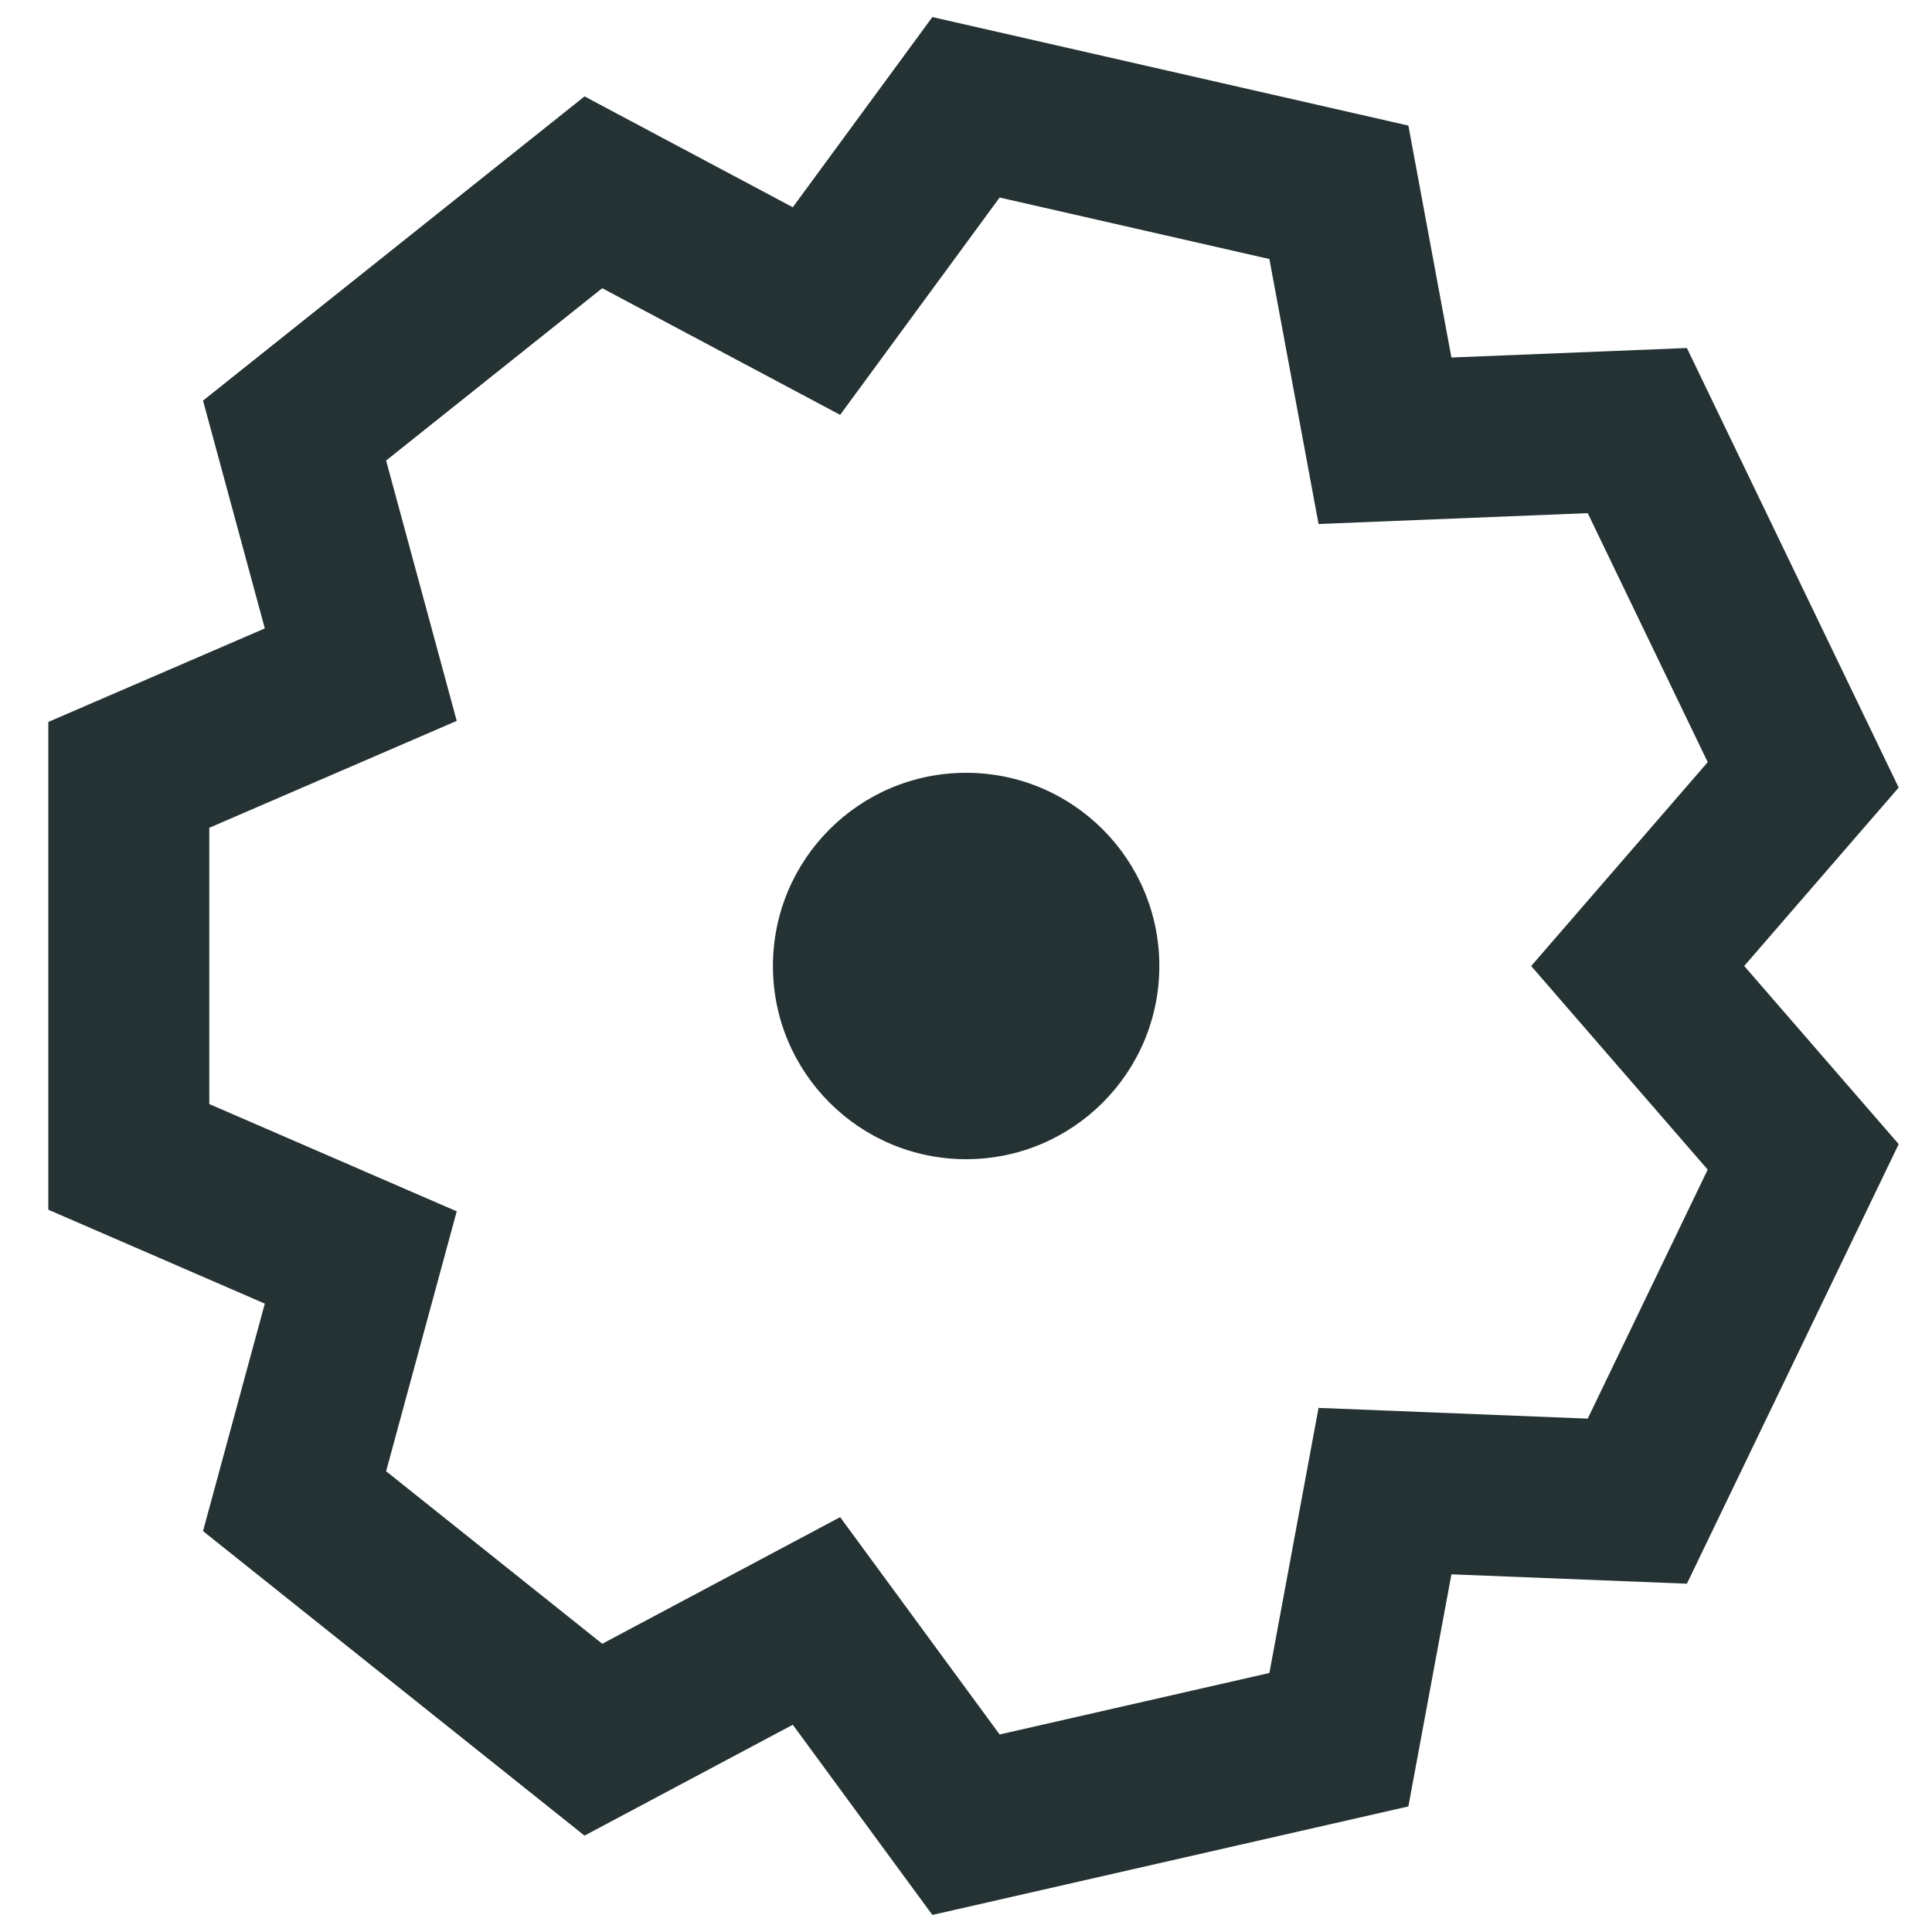 <?xml version="1.0" encoding="utf-8"?>
<!-- Generator: Adobe Illustrator 16.0.0, SVG Export Plug-In . SVG Version: 6.00 Build 0)  -->
<!DOCTYPE svg PUBLIC "-//W3C//DTD SVG 1.1//EN" "http://www.w3.org/Graphics/SVG/1.1/DTD/svg11.dtd">
<svg version="1.1" id="Layer_1" xmlns="http://www.w3.org/2000/svg" xmlns:xlink="http://www.w3.org/1999/xlink" x="0px" y="0px"
	 width="15px" height="15px" viewBox="0 0 15 15" enable-background="new 0 0 15 15" xml:space="preserve">
<polygon fill="none" stroke="#243233" stroke-width="1.25" stroke-miterlimit="10" points="4.607,1.493 6.339,2.415 7.5,0.833 
	10.395,1.493 10.753,3.422 12.712,3.343 14,6.016 12.715,7.5 14,8.982 12.712,11.655 10.753,11.577 10.395,13.507 7.5,14.167 
	6.339,12.585 4.607,13.507 2.287,11.655 2.801,9.763 1,8.982 1,6.016 2.801,5.238 2.287,3.343 "/>
<circle fill="#243233" cx="7.501" cy="7.5" r="1.5"/>
</svg>

